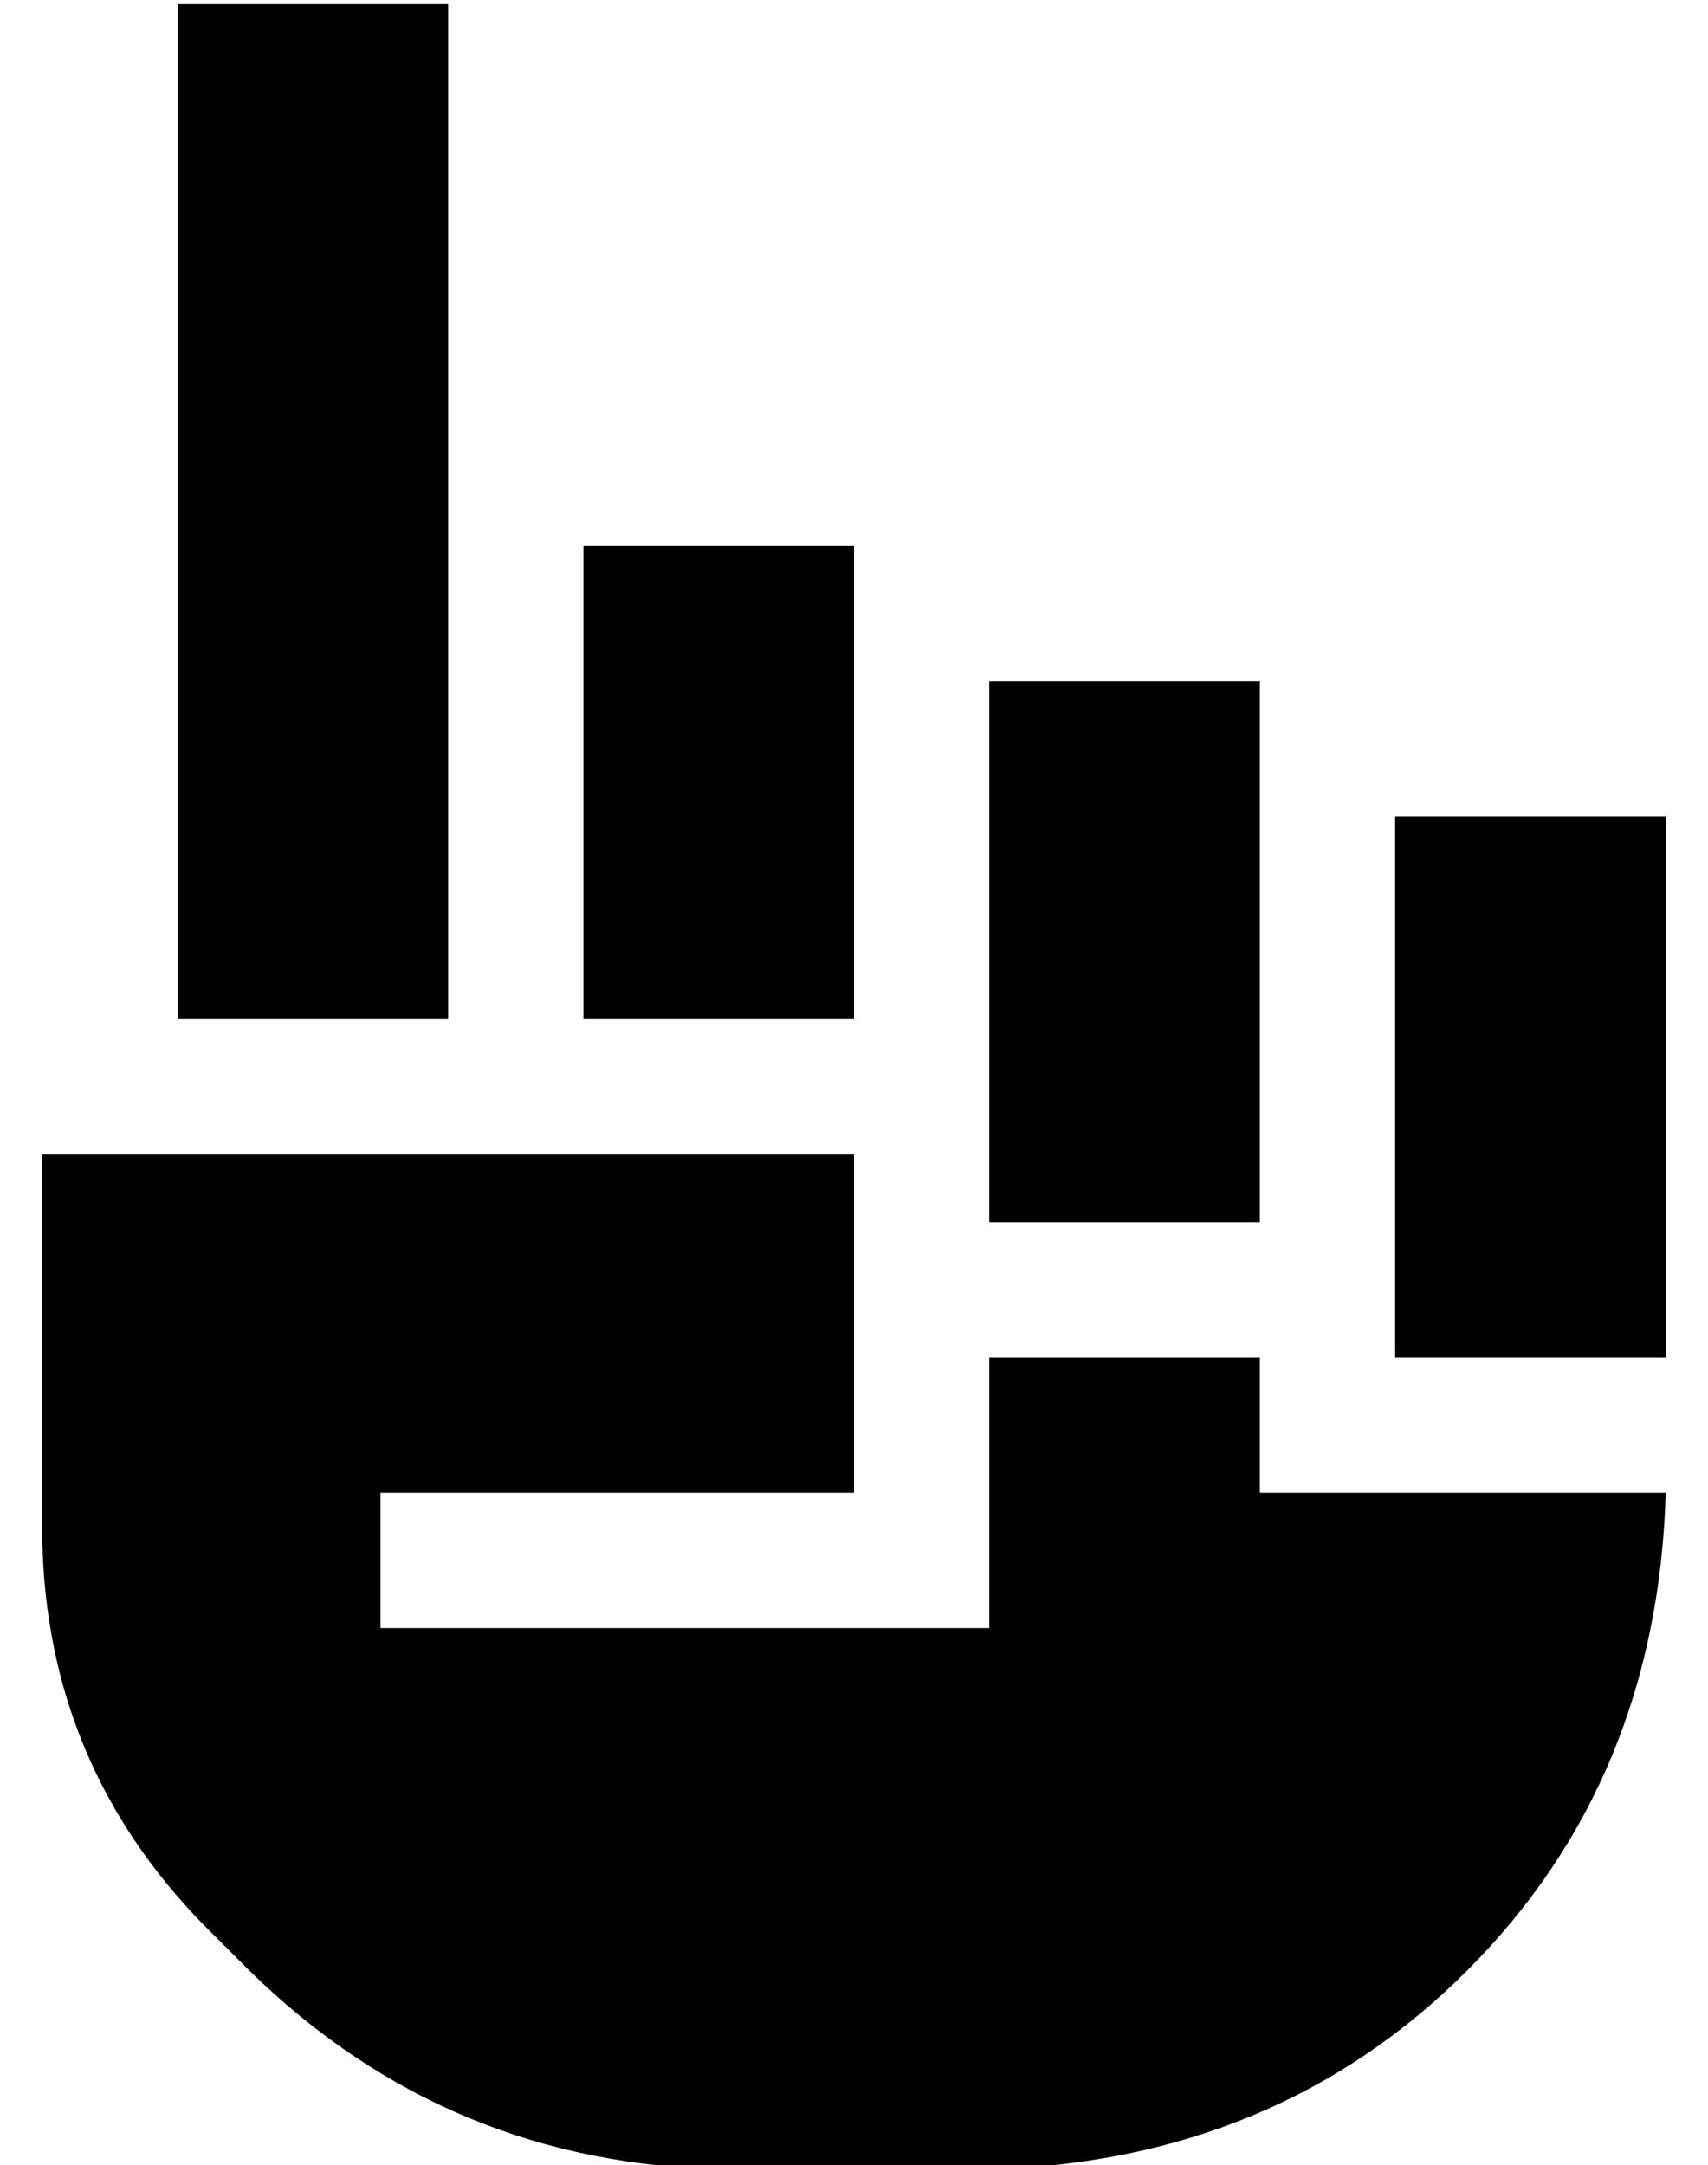 <?xml version="1.0" standalone="no"?>
<!DOCTYPE svg PUBLIC "-//W3C//DTD SVG 1.1//EN" "http://www.w3.org/Graphics/SVG/1.1/DTD/svg11.dtd" >
<svg xmlns="http://www.w3.org/2000/svg" xmlns:xlink="http://www.w3.org/1999/xlink" version="1.1" viewBox="-10 -40 404 512">
   <path fill="currentColor"
d="M32 -39h64h-64h64v240v0h-64v0v-240v0zM224 121h64h-64h64v128v0h-64v0v-128v0zM192 89v112v-112v112h-64v0v-112v0h64v0zM320 153h64h-64h64v128v0h-64v0v-128v0zM0 324v-91v91v-91h192v0v48v0v32v0h-96h-16v32v0h16h128v-16v0v-48v0h64v0v32v0h96v0q-2 68 -47 113
t-113 47h-62v0q-66 -1 -113 -47l-11 -11v0q-37 -38 -38 -91v0z" />
</svg>
